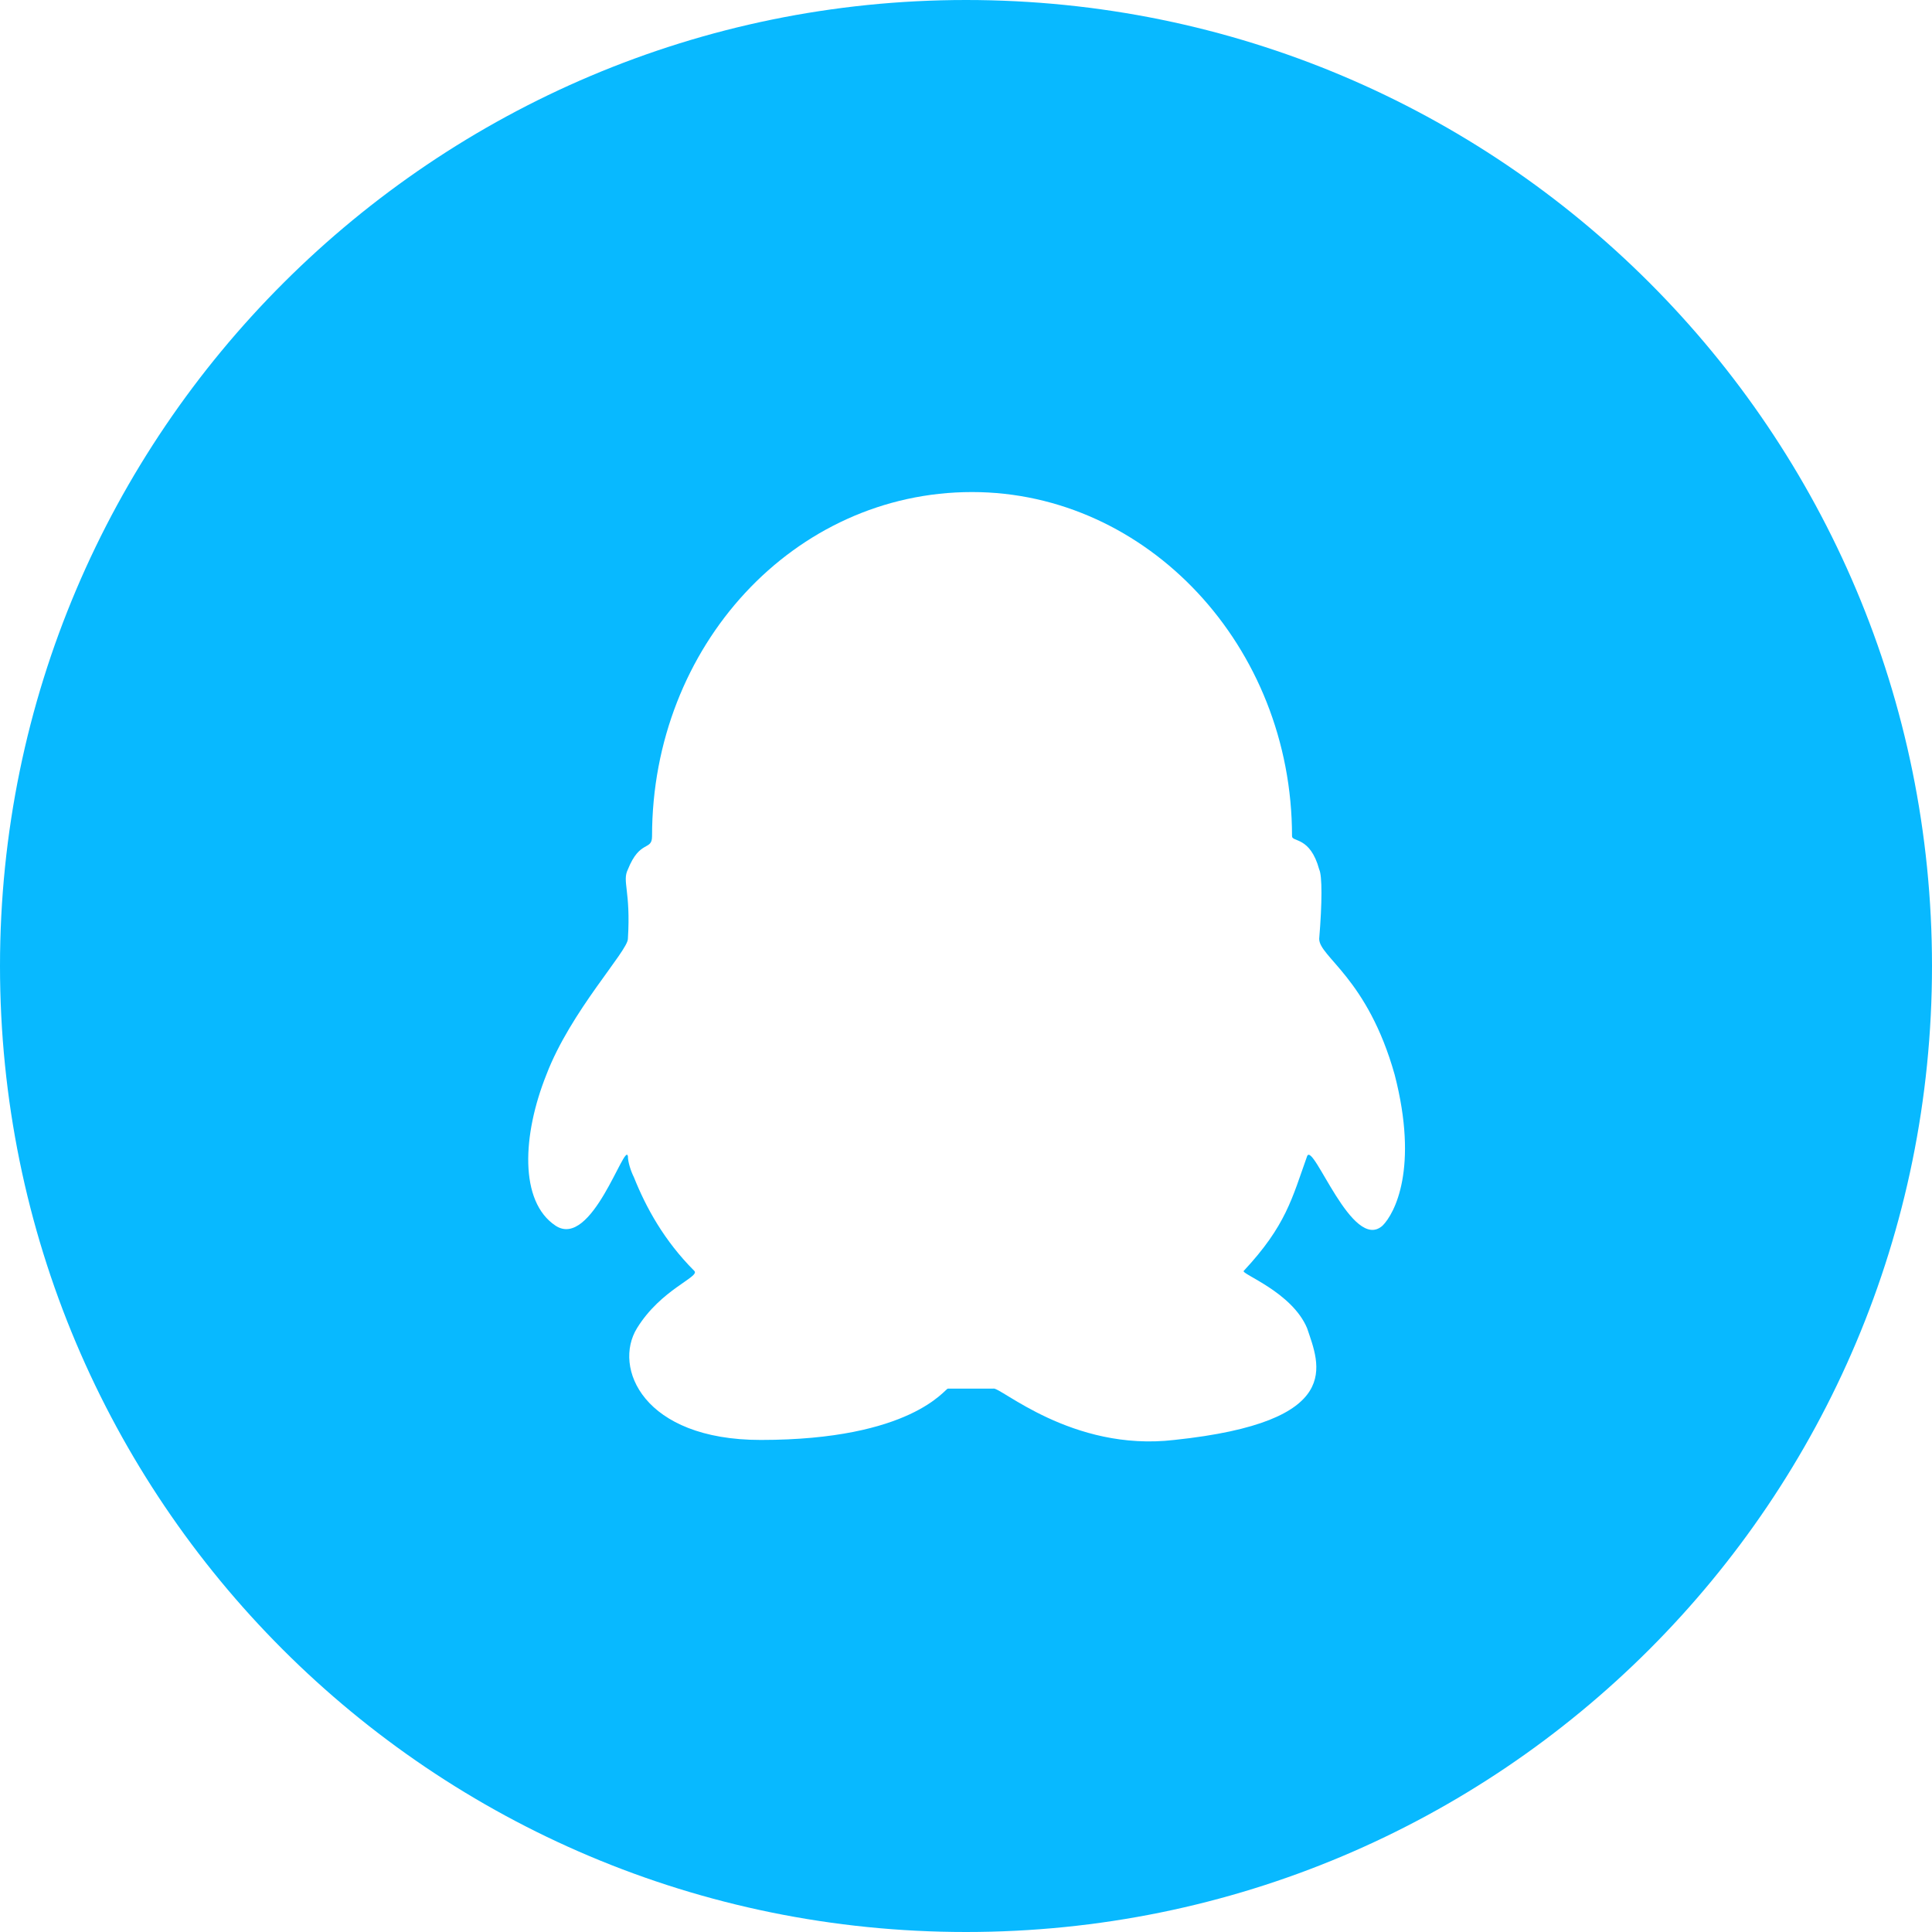 <?xml version="1.0" standalone="no"?><!DOCTYPE svg PUBLIC "-//W3C//DTD SVG 1.1//EN" "http://www.w3.org/Graphics/SVG/1.1/DTD/svg11.dtd">
<svg t="1546162197044" class="icon" style="" viewBox="0 0 1024 1024" version="1.1" 
    xmlns="http://www.w3.org/2000/svg" p-id="4256" 
    xmlns:xlink="http://www.w3.org/1999/xlink" width="32" height="32">
    <defs>
        <style type="text/css"></style>
    </defs>
    <path d="M512 0C230.4 0 0 228.8 0 512s228.8 512 512 512 512-228.8 512-512S795.2 0 512 0z m220.8 649.6c-16 14.4-36.8-44.8-40-36.8-8 22.4-11.2 36.8-33.6 60.8-1.6 1.6 25.6 11.2 33.6 30.4 6.4 19.2 20.8 49.6-70.4 59.2-54.4 6.4-92.8-28.8-96-27.2h-24c-1.6 0-19.2 27.2-99.2 27.2-62.4 0-78.4-38.4-65.6-59.2 12.8-20.8 33.6-27.2 30.4-30.4-16-16-25.6-33.6-32-49.6-1.6-3.2-3.2-8-3.2-11.2-1.6-8-19.2 49.6-38.4 36.8-19.2-12.8-17.6-48-4.8-80 12.8-33.6 43.2-65.6 43.2-72 1.6-25.6-3.2-30.4 0-36.8 6.4-16 12.8-9.6 12.8-17.6 0-100.8 75.2-182.4 169.6-182.4 92.8 0 169.6 81.6 169.6 182.4 0 3.2 9.6 0 14.4 17.6 1.6 3.2 1.6 17.6 0 36.8 0 9.6 25.6 20.8 40 72 12.8 49.6 0 73.6-6.4 80z" fill="#08B9FF" p-id="4257"></path>
</svg>